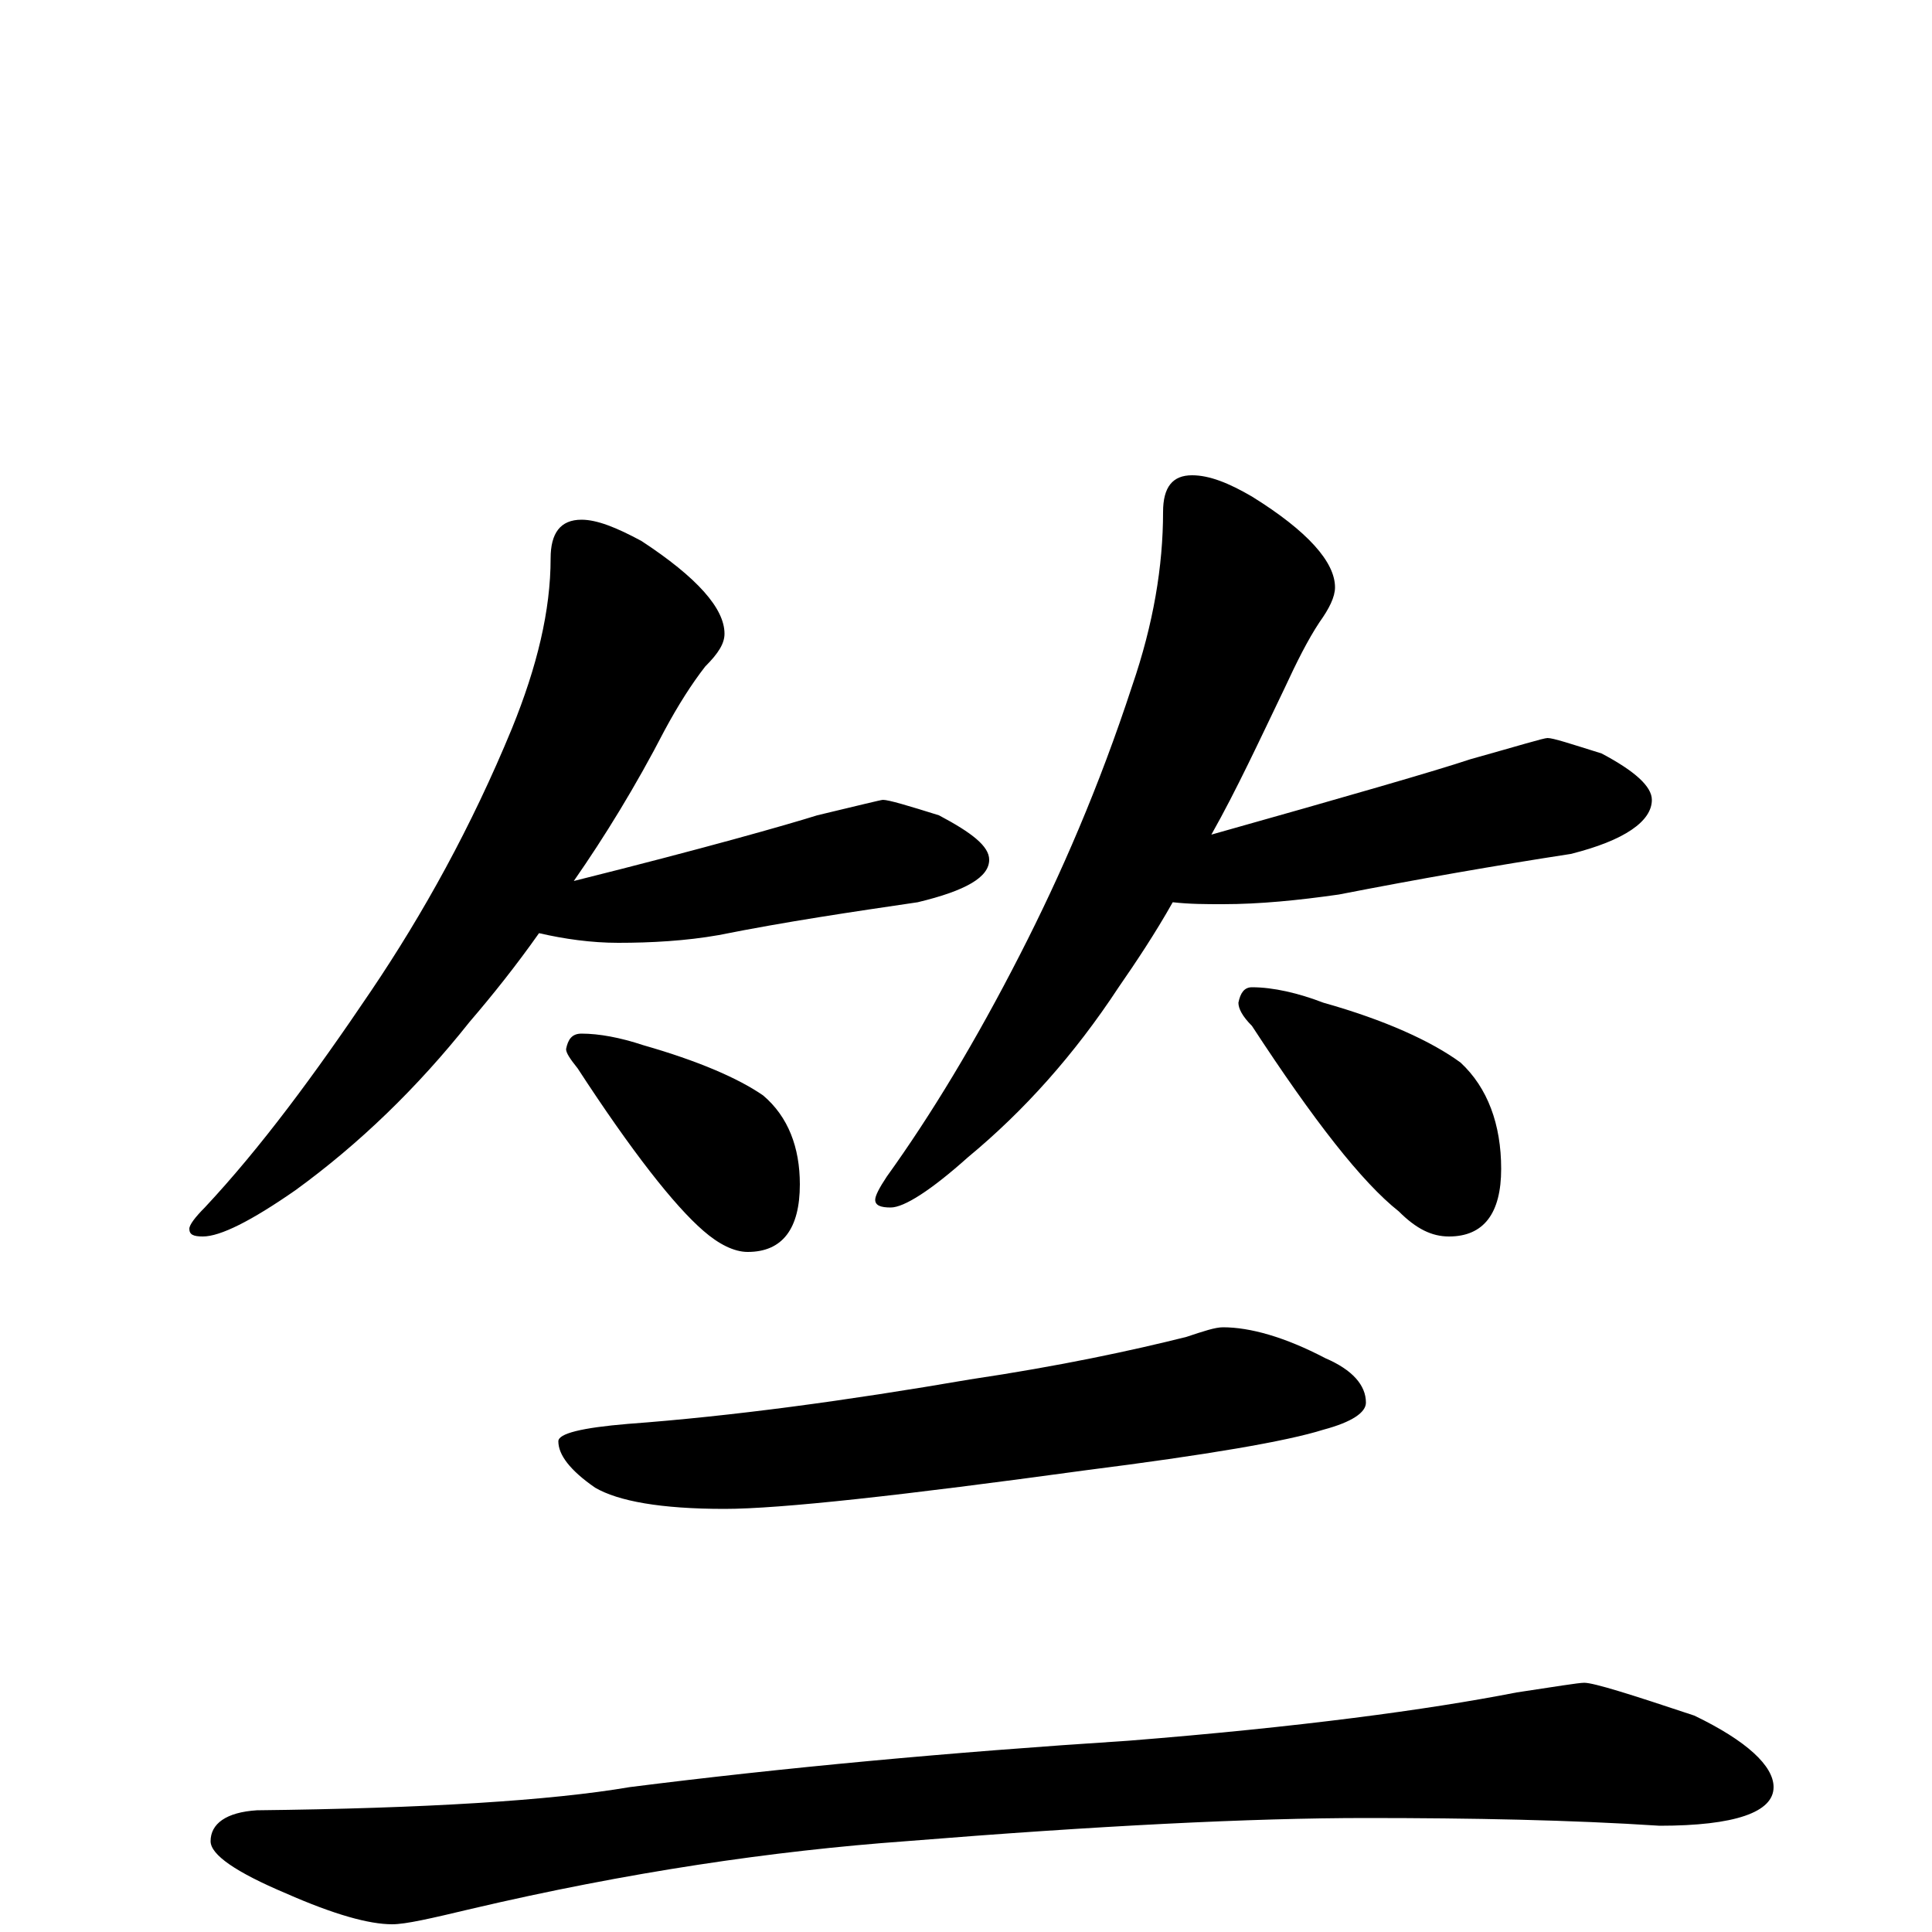 <?xml version="1.0" encoding="utf-8" ?>
<!DOCTYPE svg PUBLIC "-//W3C//DTD SVG 1.1//EN" "http://www.w3.org/Graphics/SVG/1.1/DTD/svg11.dtd">
<svg version="1.1" id="Layer_1" xmlns="http://www.w3.org/2000/svg" xmlns:xlink="http://www.w3.org/1999/xlink" x="0px" y="145px" width="1000px" height="1000px" viewBox="0 0 1000 1000" enable-background="new 0 0 1000 1000" xml:space="preserve">
<g id="Layer_1">
<path id="glyph" transform="matrix(1 0 0 -1 0 1000)" d="M301,731C309,731 319,727 332,720C361,701 375,685 375,672C375,667 372,662 365,655C358,646 351,635 344,622C329,593 313,567 297,544C365,561 407,573 423,578C444,583 456,586 457,586C460,586 470,583 486,578C503,569 512,562 512,555C512,546 500,539 475,533C441,528 407,523 372,516C355,513 337,512 320,512C306,512 292,514 279,517C267,500 255,485 243,471C216,437 186,408 153,384C130,368 114,360 105,360C100,360 98,361 98,364C98,366 101,370 106,375C135,406 163,444 192,487C219,527 244,572 265,623C278,655 285,684 285,711C285,724 290,731 301,731M301,465C310,465 321,463 333,459C361,451 382,442 395,433C408,422 414,406 414,387C414,364 405,352 387,352C380,352 372,356 364,363C349,376 327,404 299,447C295,452 293,455 293,457C294,462 296,465 301,465M617,754C626,754 636,750 648,743C677,725 691,709 691,696C691,691 688,685 683,678C677,669 671,657 665,644C652,617 640,591 627,568C698,588 743,601 761,607C786,614 799,618 801,618C804,618 813,615 829,610C846,601 855,593 855,586C855,575 841,565 813,558C774,552 734,545 693,537C672,534 652,532 633,532C624,532 616,532 607,533C598,517 588,502 579,489C556,454 530,425 501,401C482,384 468,375 461,375C456,375 453,376 453,379C453,381 455,385 459,391C482,423 505,461 528,506C549,547 569,593 586,645C597,677 602,707 602,735C602,748 607,754 617,754M648,489C659,489 672,486 685,481C717,472 741,461 756,450C770,437 777,418 777,395C777,372 768,360 750,360C741,360 733,364 724,373C705,388 680,420 648,469C643,474 641,478 641,481C642,486 644,489 648,489M633,313C647,313 665,308 686,297C700,291 707,283 707,274C707,269 700,264 685,260C666,254 625,247 562,239C467,226 404,219 375,219C342,219 320,223 308,230C295,239 289,247 289,254C289,258 301,261 325,263C379,267 438,275 502,286C549,293 586,301 614,308C623,311 629,313 633,313M820,129C825,129 844,123 877,112C904,99 918,86 918,75C918,62 898,55 859,55C813,58 762,59 707,59C648,59 568,55 469,47C400,42 325,31 244,12C223,7 210,4 203,4C191,4 173,9 148,20C122,31 109,40 109,47C109,56 117,62 133,63C220,64 285,68 326,75C405,85 491,93 584,99C672,106 739,115 785,124C805,127 817,129 820,129z"/>
</g>
</svg>
